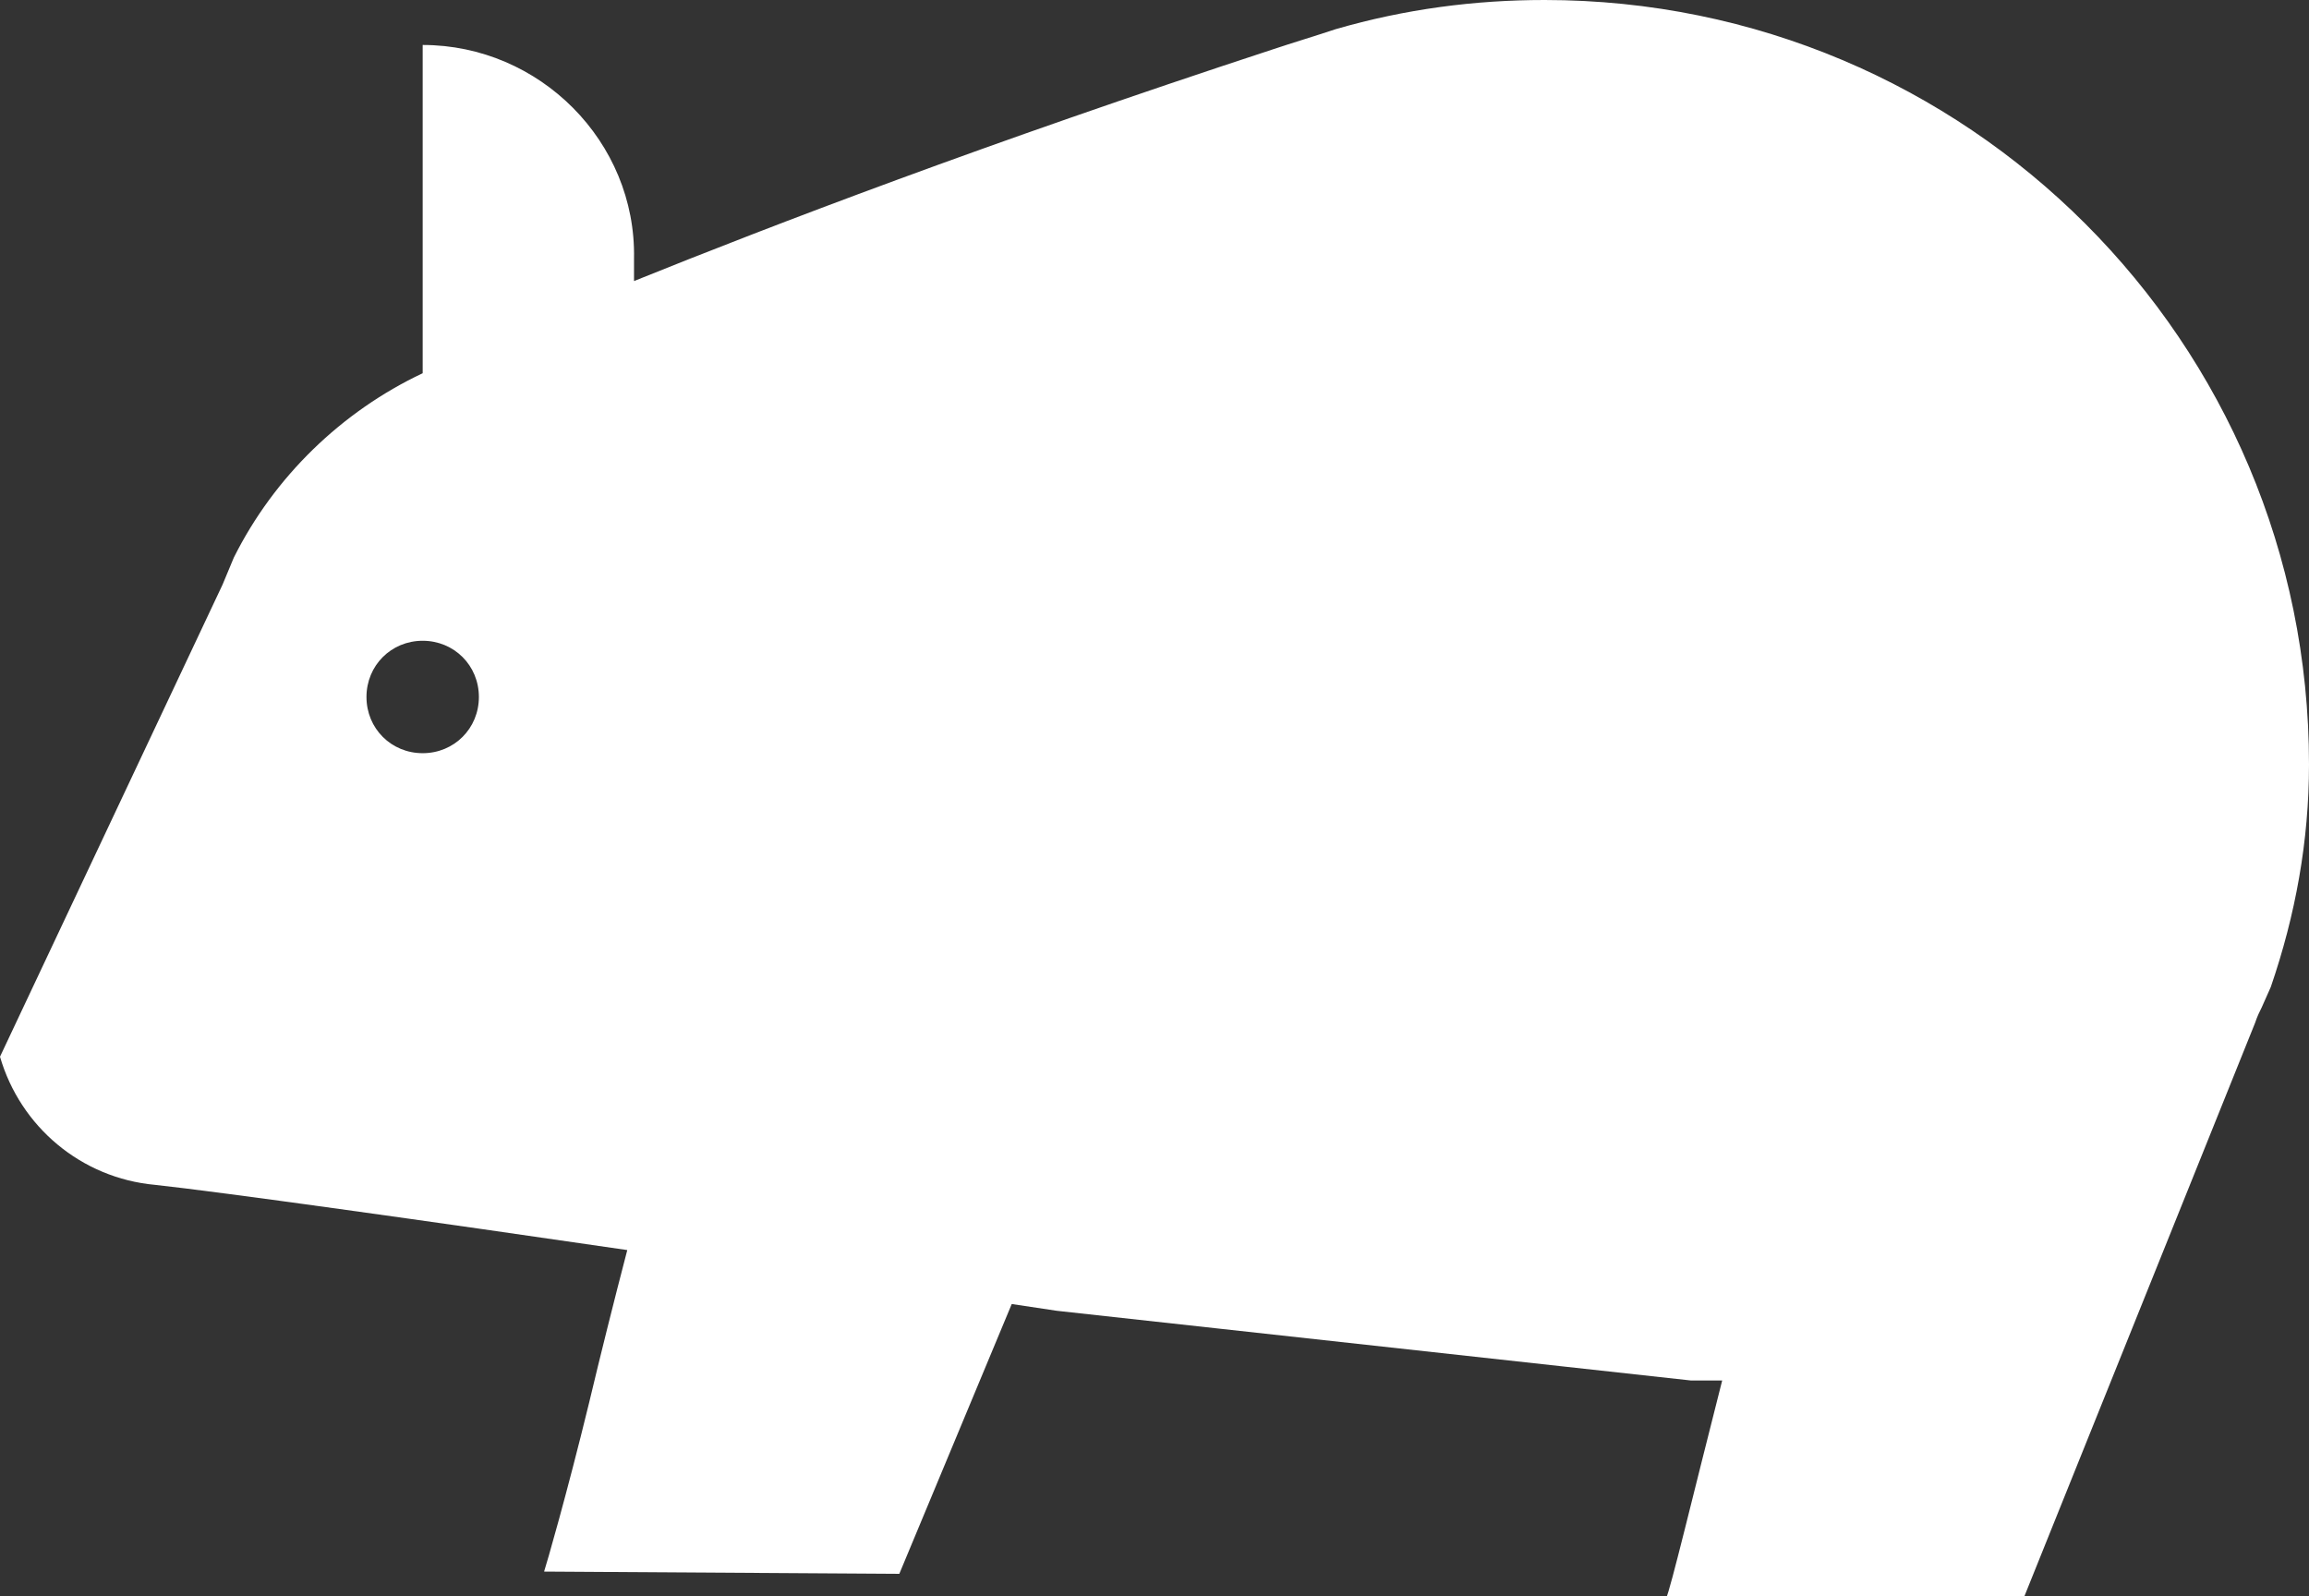 <?xml version="1.0" encoding="utf-8"?>
<!-- Generator: Adobe Illustrator 24.1.1, SVG Export Plug-In . SVG Version: 6.00 Build 0)  -->
<svg version="1.1" id="Layer_1" xmlns="http://www.w3.org/2000/svg"
     xmlns:xlink="http://www.w3.org/1999/xlink" x="0px" y="0px"
     viewBox="0 0 102.7 71" style="enable-background:new 0 0 102.7 71;" xml:space="preserve">
<rect x="0" y="0" width="102.7" height="71" fill="#333333" stroke="none"/>
<style type="text/css">
	.st0{fill:#FFFFFF;}
</style>
  <g id="Layer_2_1_">
	<g id="RAW">
		<path class="st0" d="M102.7,34c0-18.8-15.2-34-34-34c-3.1,0-6.2,0.4-9.3,1.3l0,0c-0.9,0.3-1.9,0.6-2.8,0.9
			C43.8,6.4,34.4,10,28.2,12.5c0-0.3,0-0.6,0-1C28.3,6.3,24,2,18.8,2v14.6c-3.6,1.7-6.6,4.6-8.4,8.2l0,0L9.9,26L0,47
			c0.9,3.1,3.6,5.4,6.9,5.7c2.8,0.3,12.1,1.6,21,2.9c-0.6,2.3-1.2,4.7-1.7,6.8l0,0c-1,4.1-1.9,7.2-2,7.5L40,70l5-12l2,0.3l28.2,3.1
			c0.5,0,0.9,0,1.4,0c-1.3,5.1-2.3,9.3-2.5,9.7H90l10.3-25.6c0.1-0.3,0.2-0.5,0.3-0.7l0.4-0.9l0,0C102.1,40.7,102.7,37.4,102.7,34z
			 M18.8,33.5c-1.4,0-2.5-1.1-2.5-2.5c0-1.4,1.1-2.5,2.5-2.5s2.5,1.1,2.5,2.5C21.3,32.4,20.2,33.5,18.8,33.5z"/>
	</g>
</g>
</svg>
